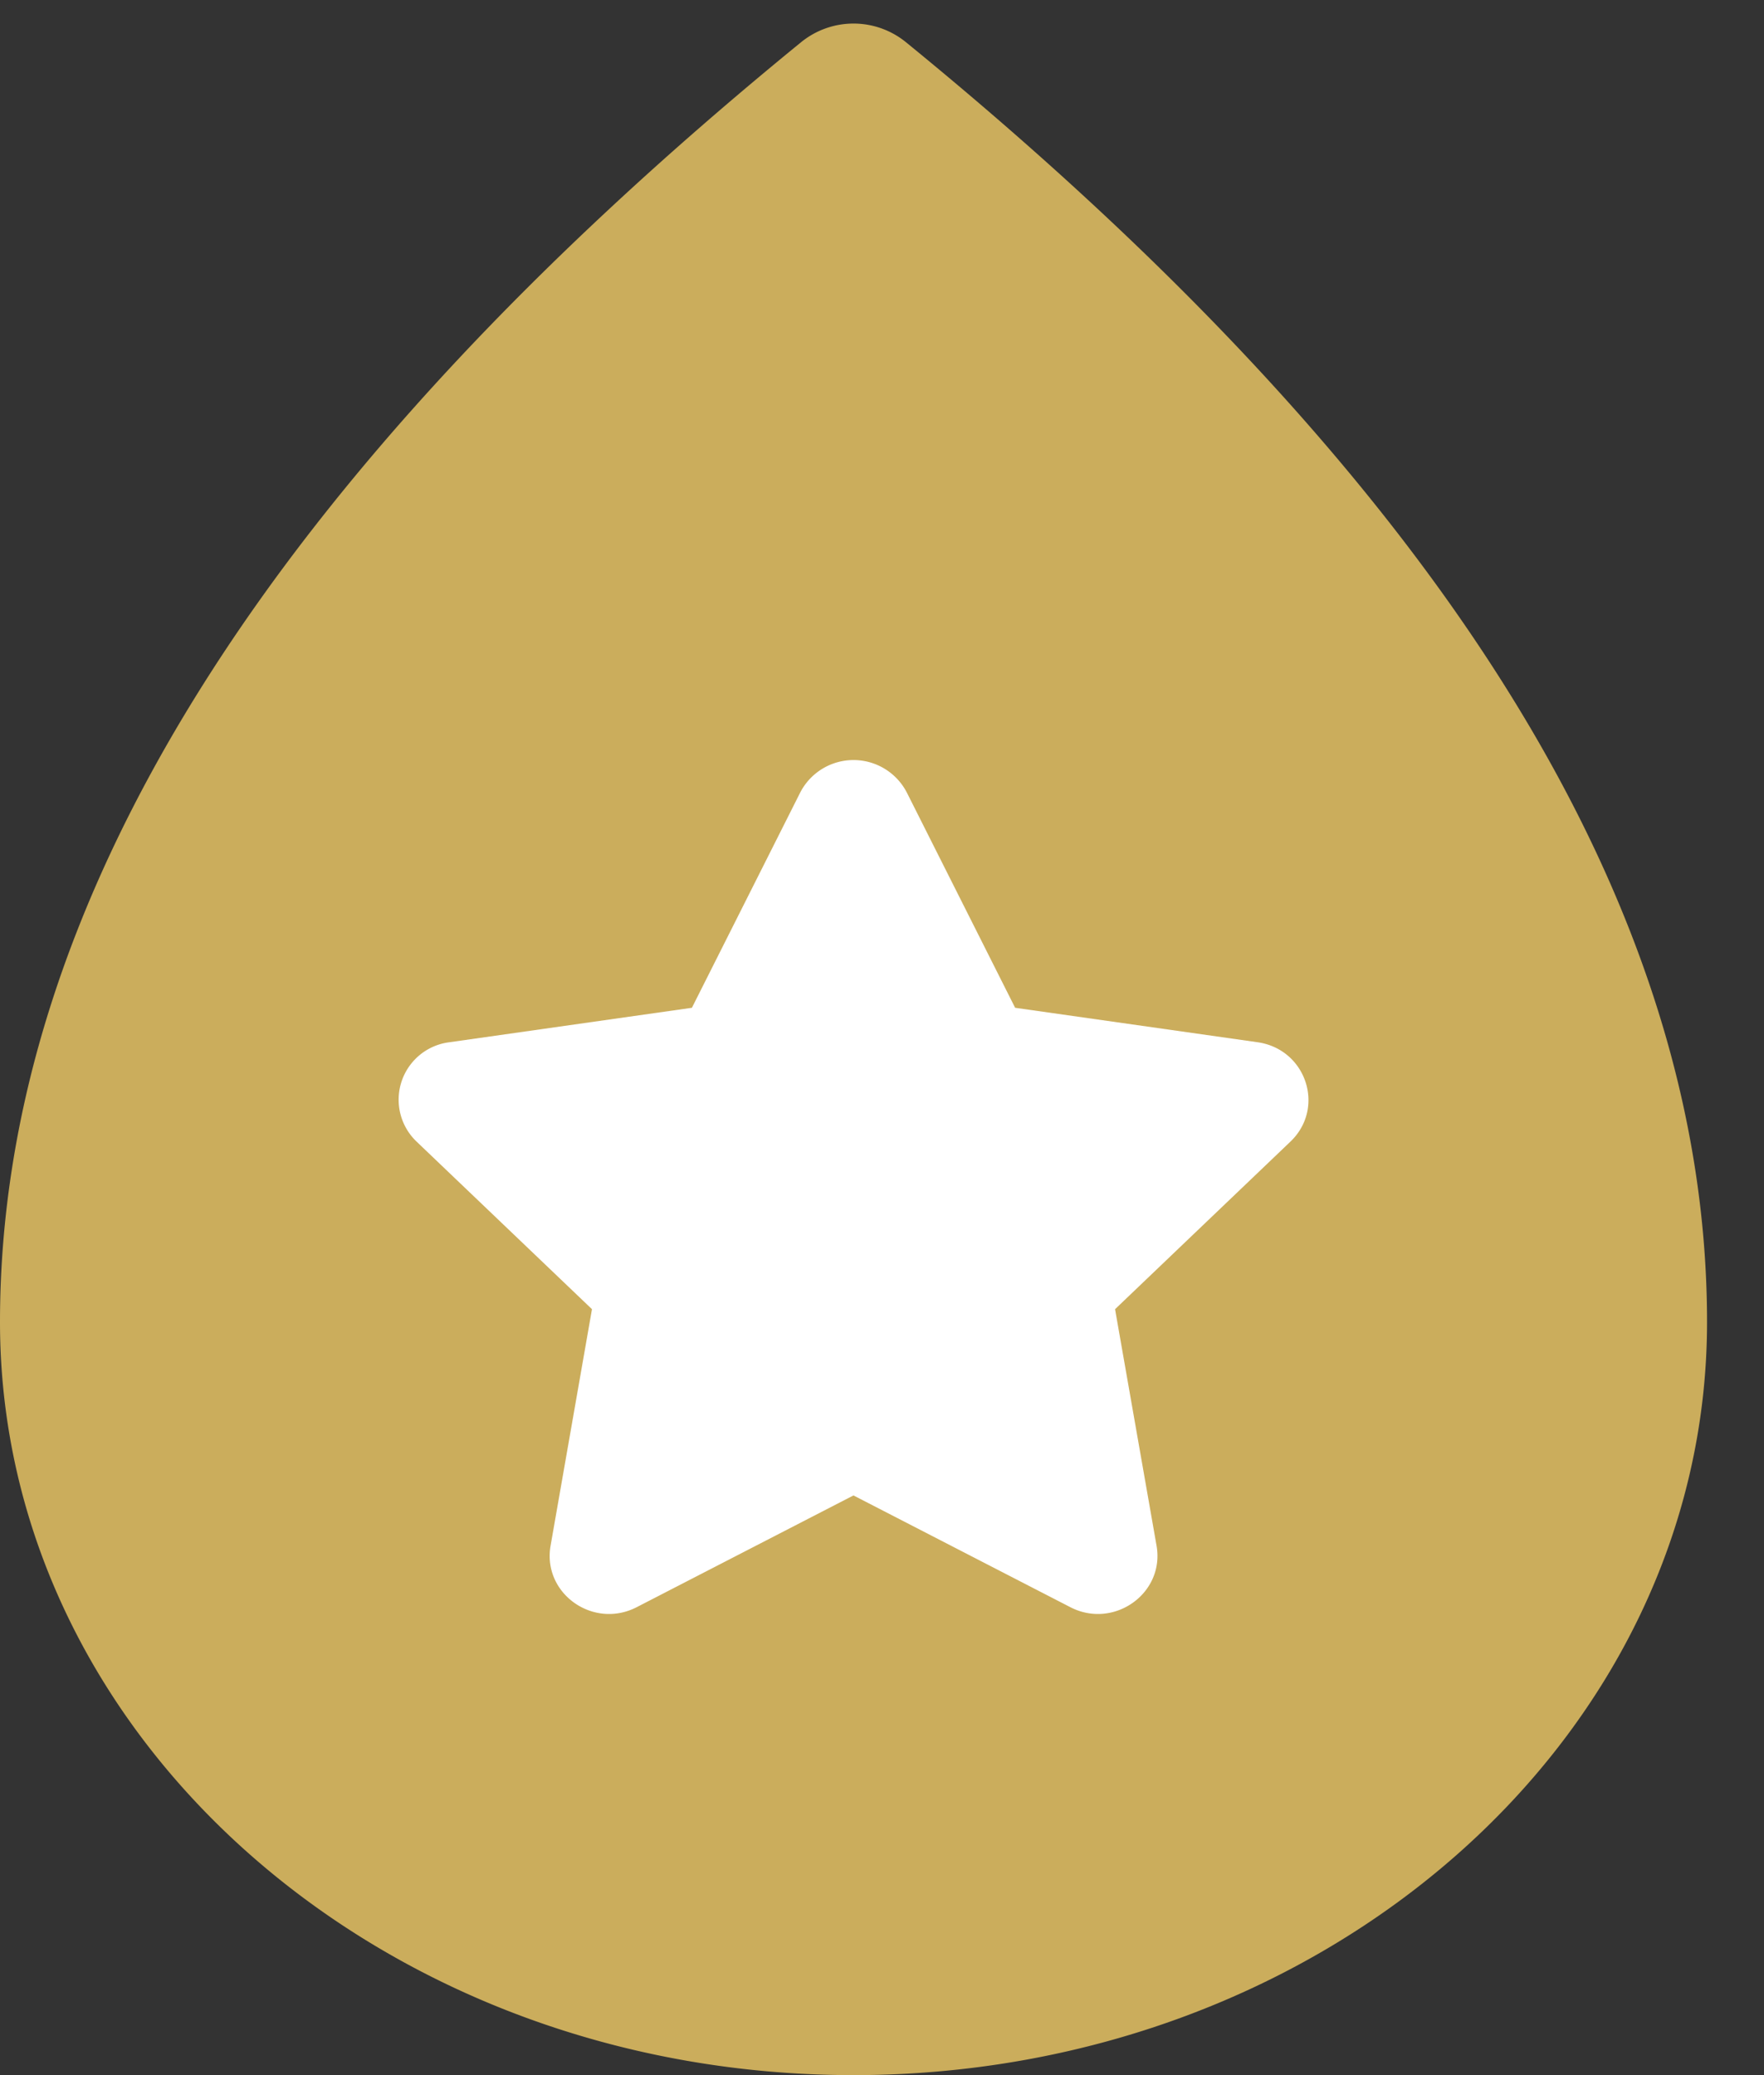 <svg xmlns="http://www.w3.org/2000/svg" width="17" height="20" viewBox="0 0 17 20">
    <rect x="0" y="0" width="17" height="20" fill="#333333" stroke="none"/>
    <g fill="none" fill-rule="evenodd">
        <path fill="#CBAD5C" d="M16.451 12.742c0 4.009-3.683 7.258-8.226 7.258C3.682 20 0 16.75 0 12.742 0 8.72 2.573 4.607 7.72.407a.8.8 0 0 1 1.011 0c5.147 4.2 7.72 8.312 7.72 12.335z"/>
        <path fill="#FFF" fill-rule="nonzero" d="M6.136 15.49c-.42.216-.91-.133-.83-.592l.399-2.28-1.69-1.615a.558.558 0 0 1 .317-.958l2.336-.332 1.044-2.075a.578.578 0 0 1 1.027 0l1.044 2.075 2.336.332c.47.067.657.633.317.958l-1.69 1.615.4 2.28c.08.459-.412.808-.831.592l-2.09-1.077-2.089 1.077z"/>
    </g>
</svg>

